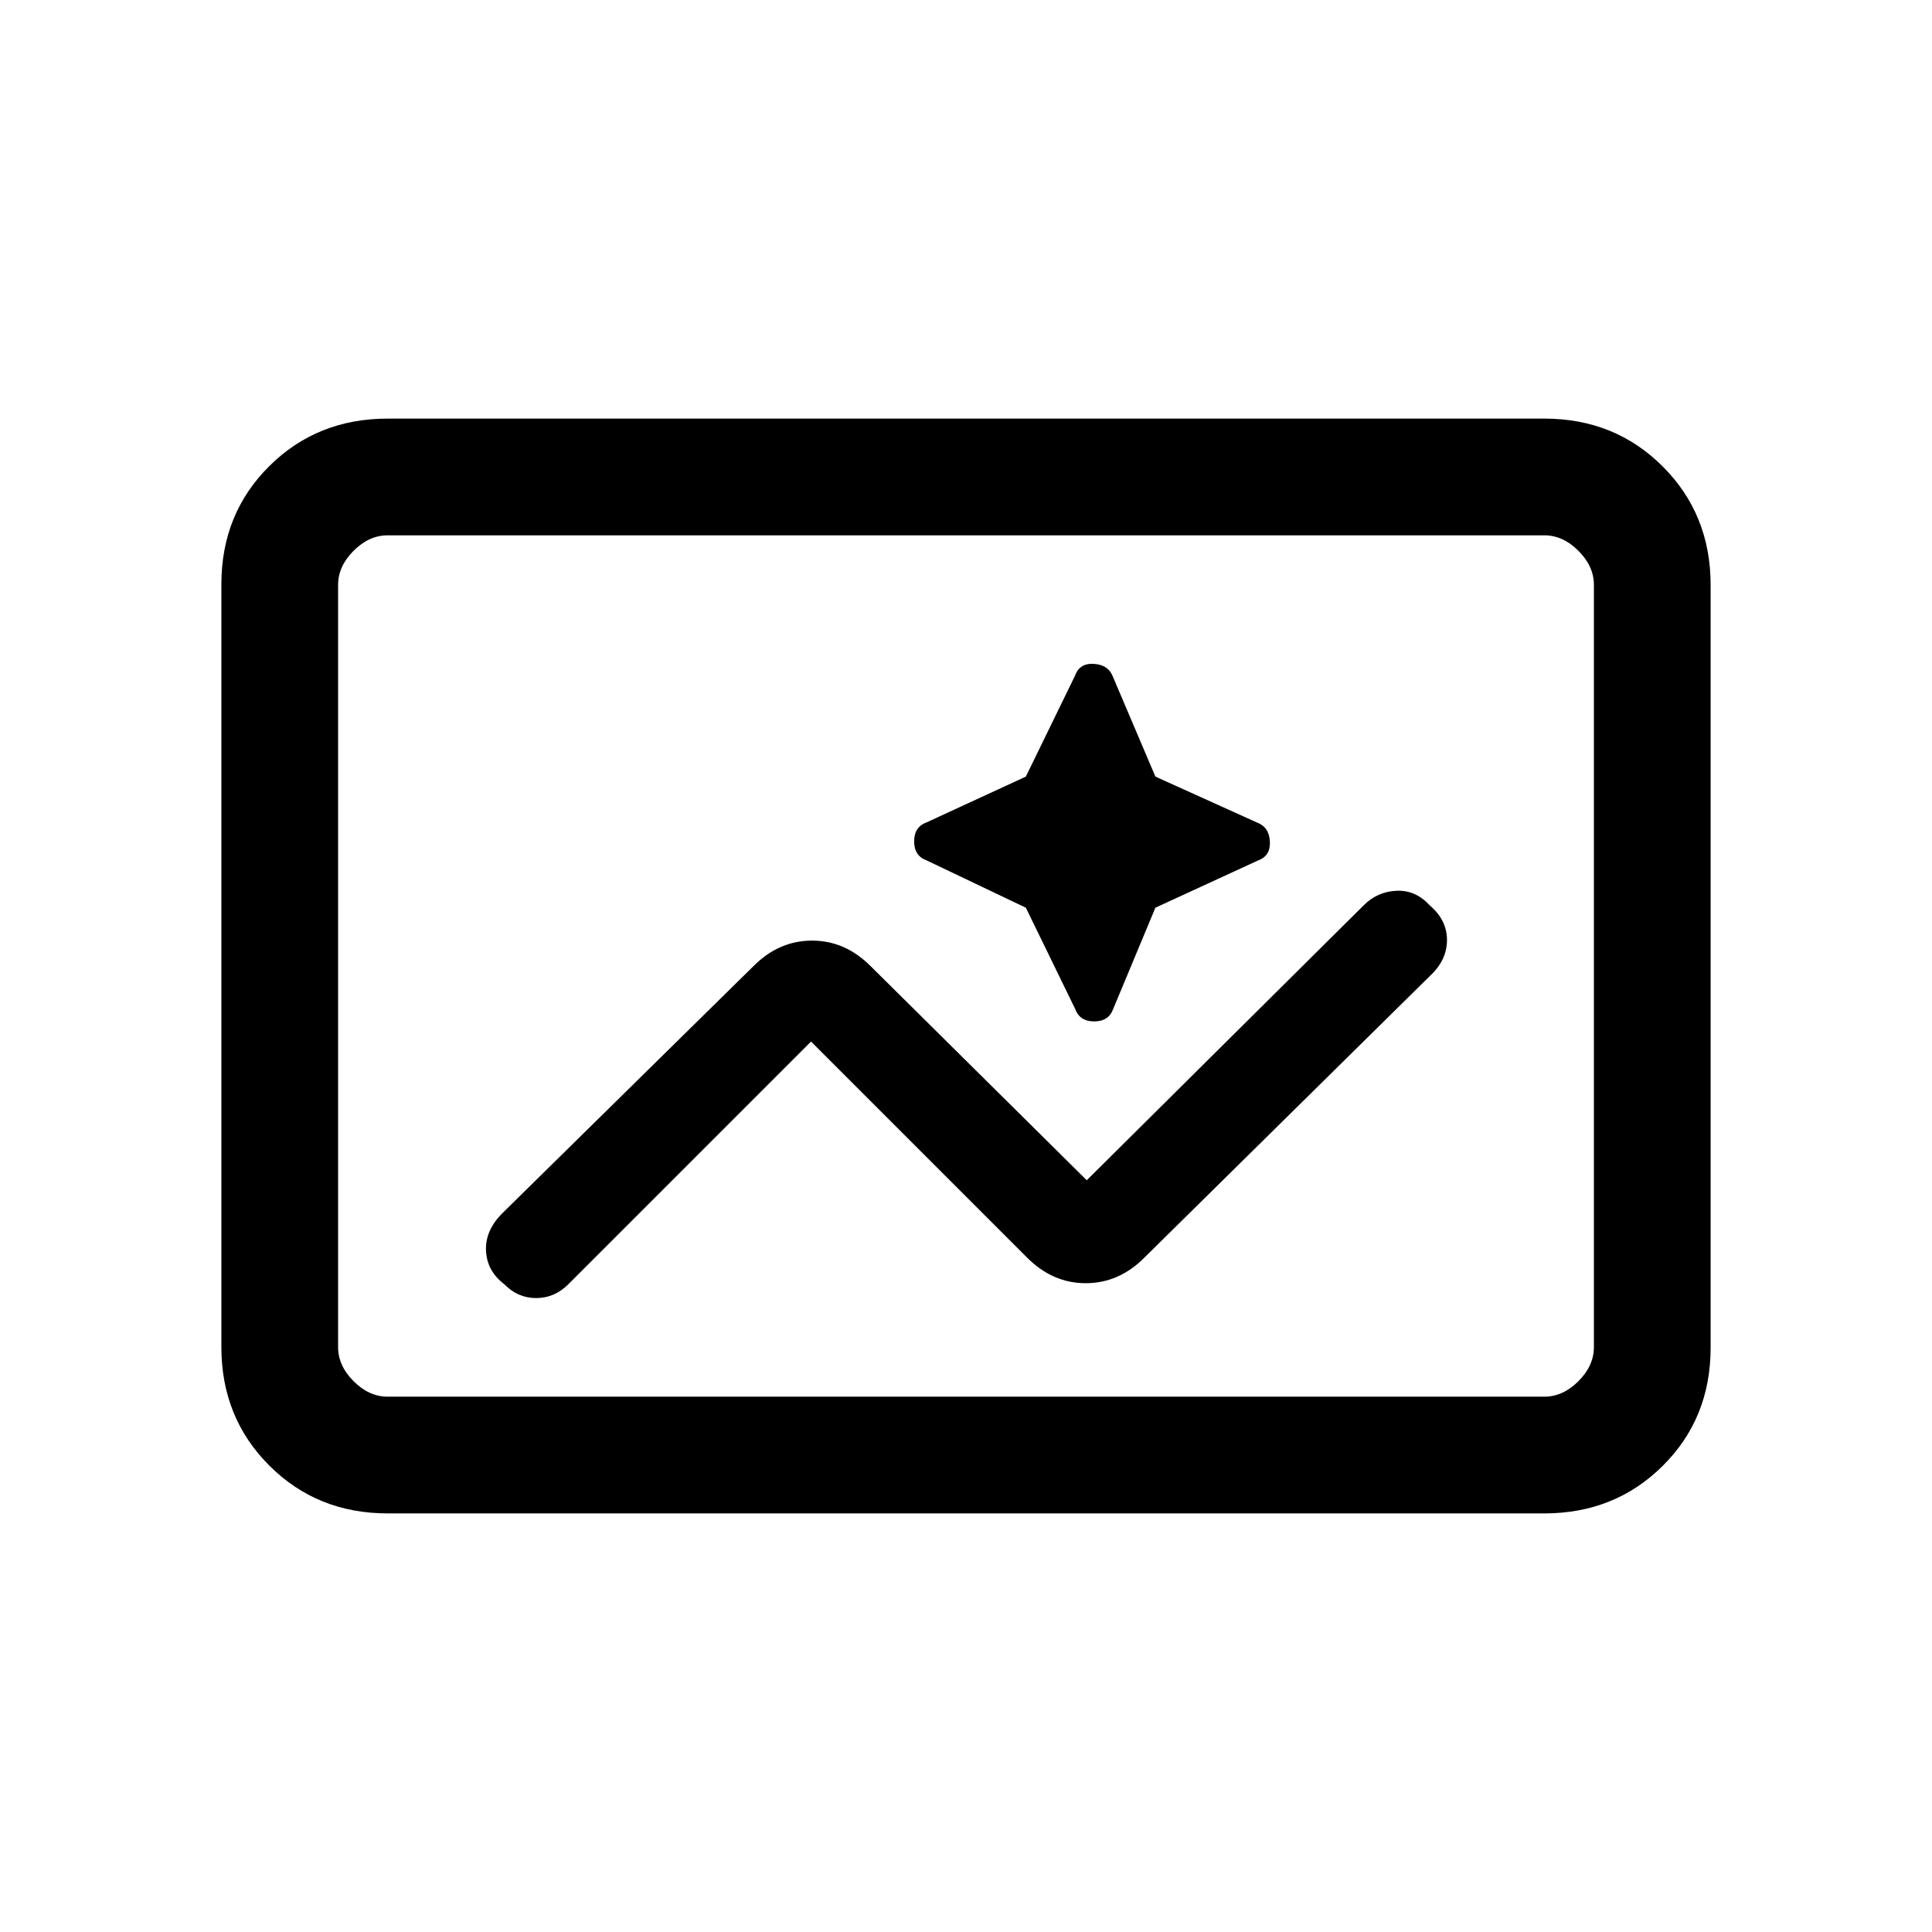 <svg xmlns="http://www.w3.org/2000/svg" height="20" viewBox="0 -960 960 960" width="20"><path d="M192.615-208q-35.04 0-58.828-23.799Q110-255.599 110-290.656v-379.012q0-35.057 23.787-58.695Q157.575-752 192.615-752h574.77q35.04 0 58.828 23.799Q850-704.401 850-669.344v379.012q0 35.057-23.787 58.695Q802.425-208 767.385-208h-574.77Zm0-58h574.77q9.23 0 16.923-7.692Q792-281.385 792-290.615v-378.77q0-9.23-7.692-16.923Q776.615-694 767.385-694h-574.77q-9.23 0-16.923 7.692Q168-678.615 168-669.385v378.77q0 9.23 7.692 16.923Q183.385-266 192.615-266ZM168-266v-428 428Zm235-176.461 107.123 107.123q12.772 12.954 29.332 12.954 16.559 0 29.16-12.693l142.03-140.095Q719-482.961 719-492.917q0-9.955-8.615-17.237-6.913-7.615-16.418-7.231-9.506.385-16.352 7.231L540-373.539 432.877-479.662q-12.772-12.954-29.332-12.954-16.559 0-29.16 12.693l-124.77 122.769q-8.615 8.615-8.115 18.705.5 10.09 9.115 16.603Q257.261-315 266.4-315t15.985-6.846L403-442.461Zm106.735-66.505 24.496 50.274q2.231 6.23 9.461 6.23 7.231 0 9.462-6.23l20.957-50.274 51.043-23.496q6.231-2.23 5.846-9.461-.385-7.231-6.615-9.462l-50.274-22.726-20.957-49.274q-2.231-6.231-9.462-6.731-7.23-.5-9.461 5.731l-24.496 50.274-49.274 22.726q-6.23 2.231-6.23 9.462t6.23 9.461l49.274 23.496Z"/></svg>